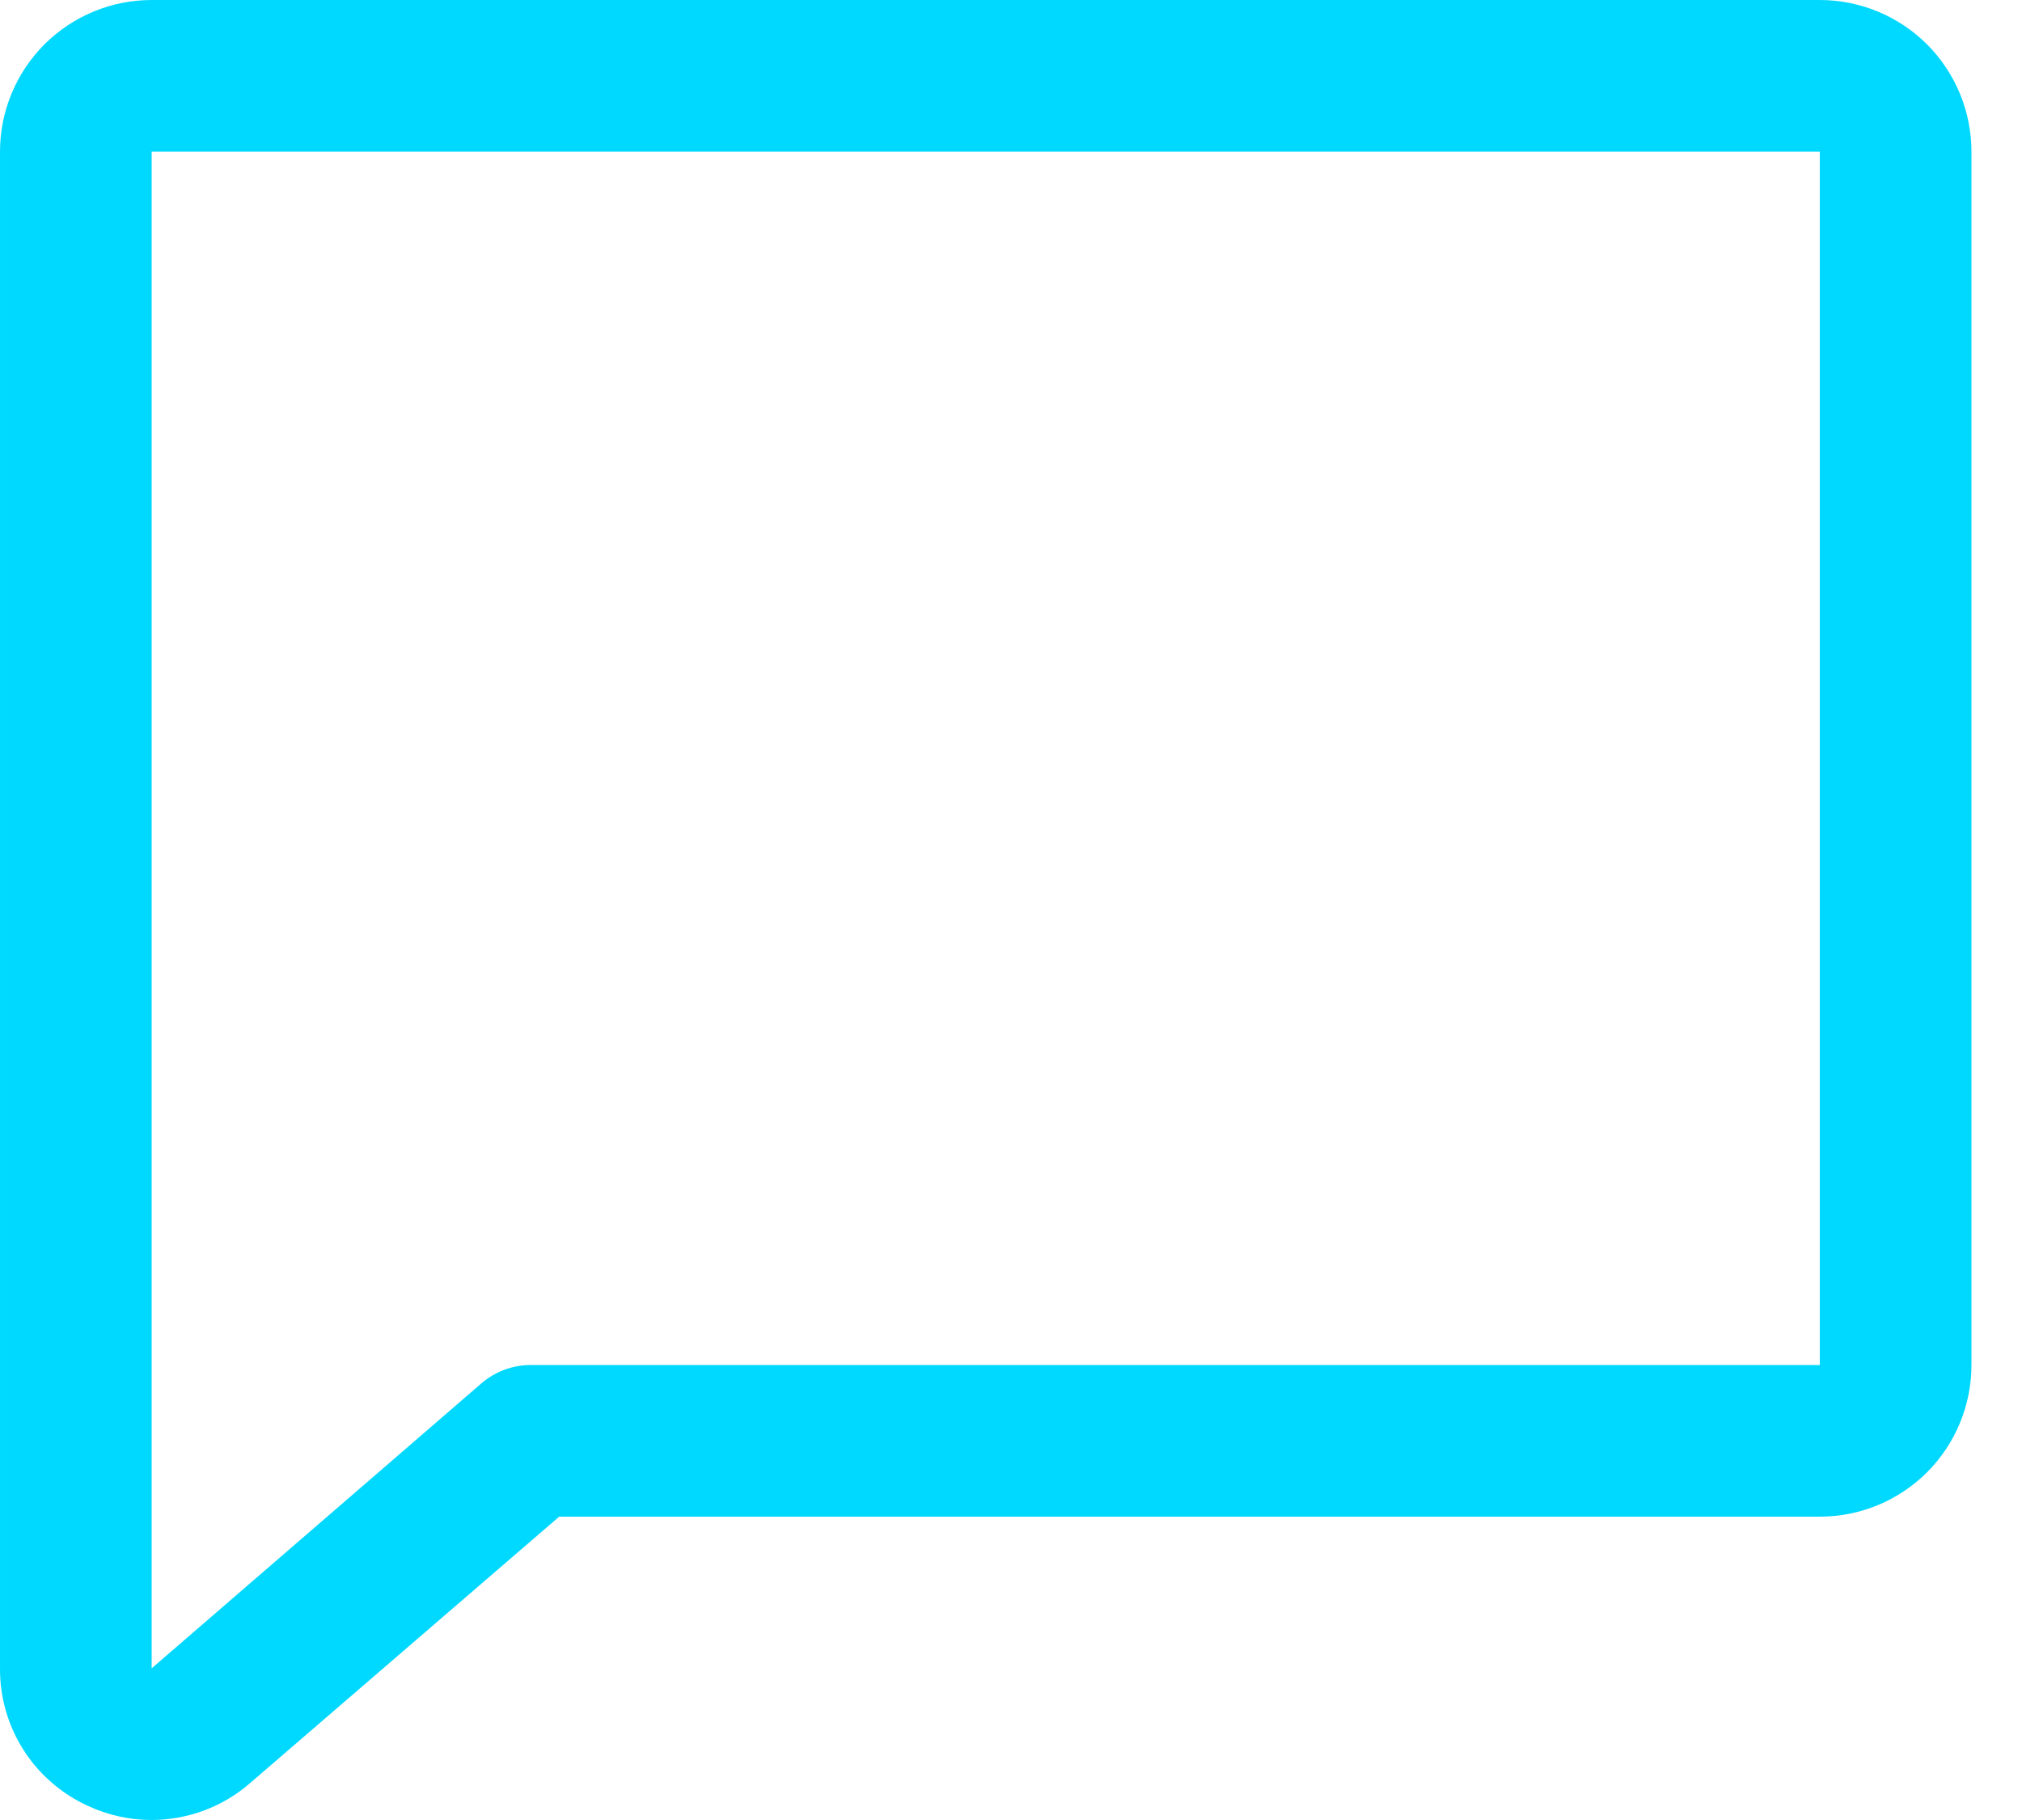 <svg width="20" height="18" viewBox="0 0 20 18" fill="none" xmlns="http://www.w3.org/2000/svg">
<path d="M18 0H1.5C1.102 0 0.721 0.158 0.439 0.439C0.158 0.721 2.71634e-05 1.102 2.71634e-05 1.5V16.5C-0.002 16.786 0.079 17.067 0.233 17.308C0.387 17.549 0.607 17.74 0.867 17.859C1.065 17.952 1.281 18 1.5 18C1.852 17.999 2.193 17.874 2.461 17.646L2.469 17.639L5.531 15H18C18.398 15 18.779 14.842 19.061 14.561C19.342 14.279 19.5 13.898 19.5 13.5V1.5C19.5 1.102 19.342 0.721 19.061 0.439C18.779 0.158 18.398 0 18 0ZM18 13.5H5.25C5.07 13.5 4.896 13.565 4.76 13.683L1.5 16.5V1.5H18V13.5Z" fill="#00D9FF"/>
</svg>
